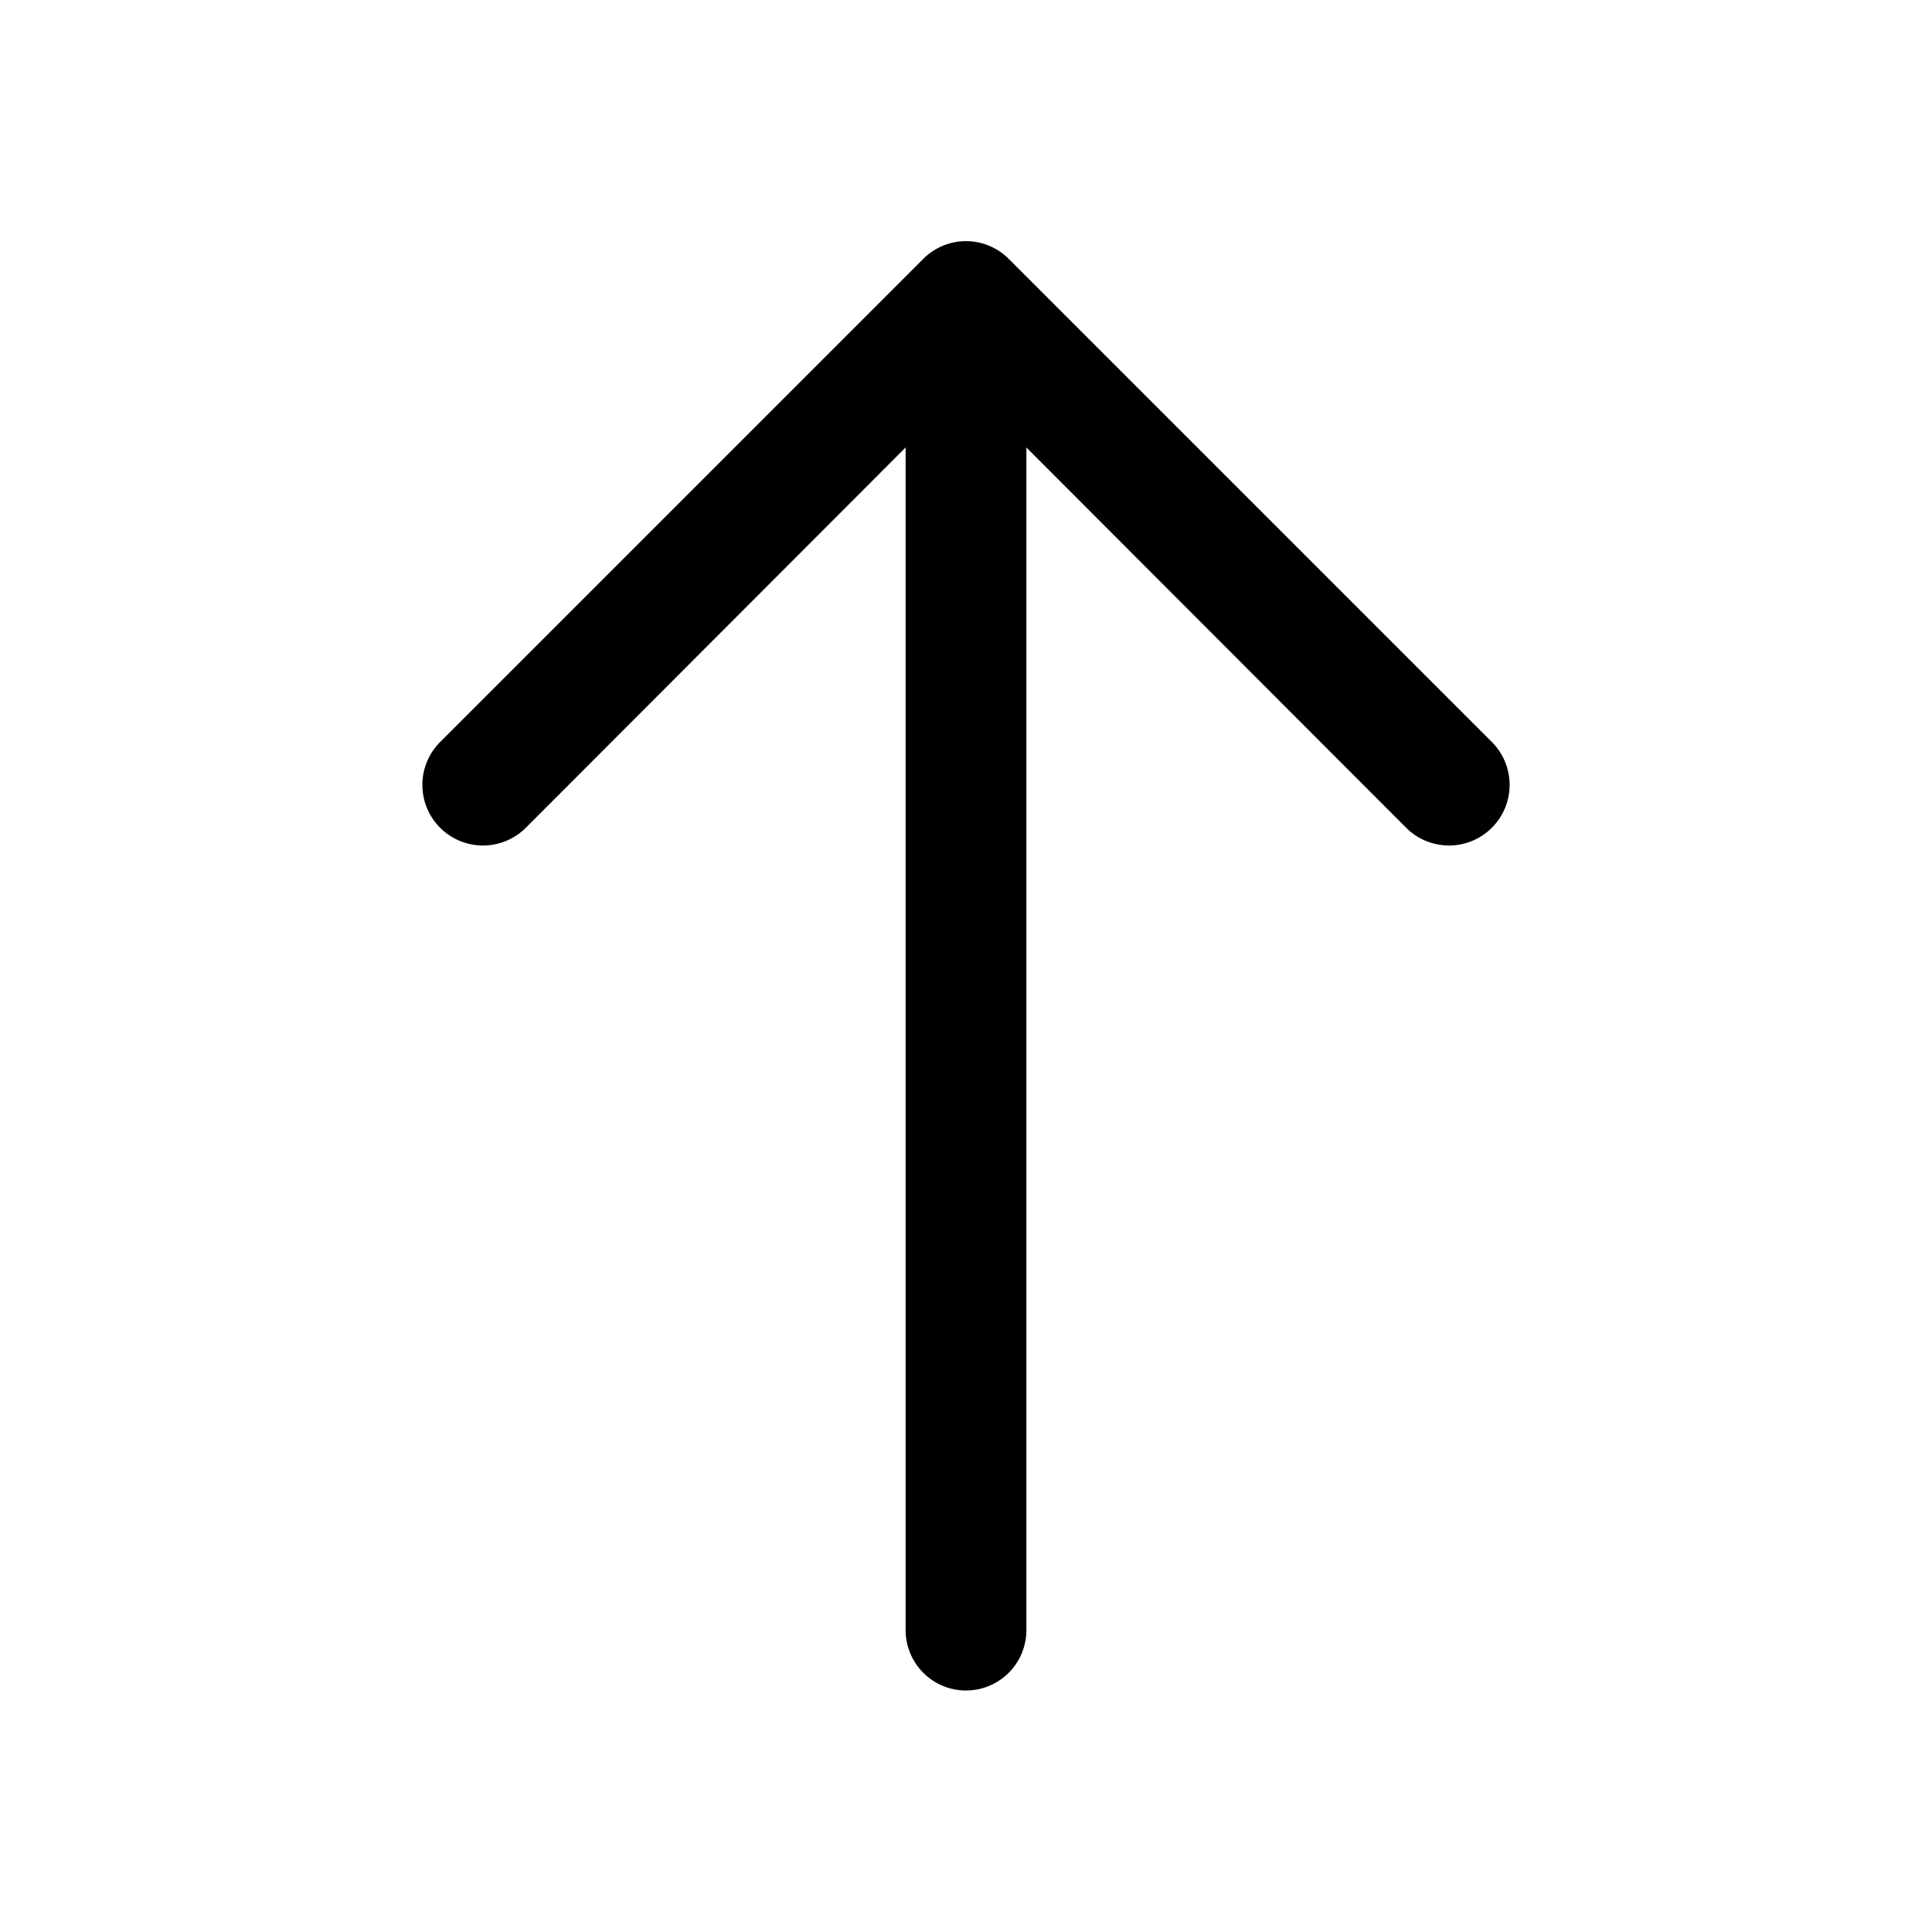 <?xml version="1.0" standalone="no"?><!DOCTYPE svg PUBLIC "-//W3C//DTD SVG 1.1//EN" "http://www.w3.org/Graphics/SVG/1.1/DTD/svg11.dtd"><svg t="1542877081165" class="icon" style="" viewBox="0 0 1024 1024" version="1.1" xmlns="http://www.w3.org/2000/svg" p-id="8194" xmlns:xlink="http://www.w3.org/1999/xlink" width="200" height="200"><defs><style type="text/css"></style></defs><path d="M480 192a32 32 0 0 1 64 0v672a32 32 0 0 1-64 0z" p-id="8195"></path><path d="M512 205.12l-233.28 233.6a32 32 0 1 1-45.44-45.44l256-256a32 32 0 0 1 45.44 0l256 256a32 32 0 0 1-45.44 45.44z" p-id="8196"></path></svg>